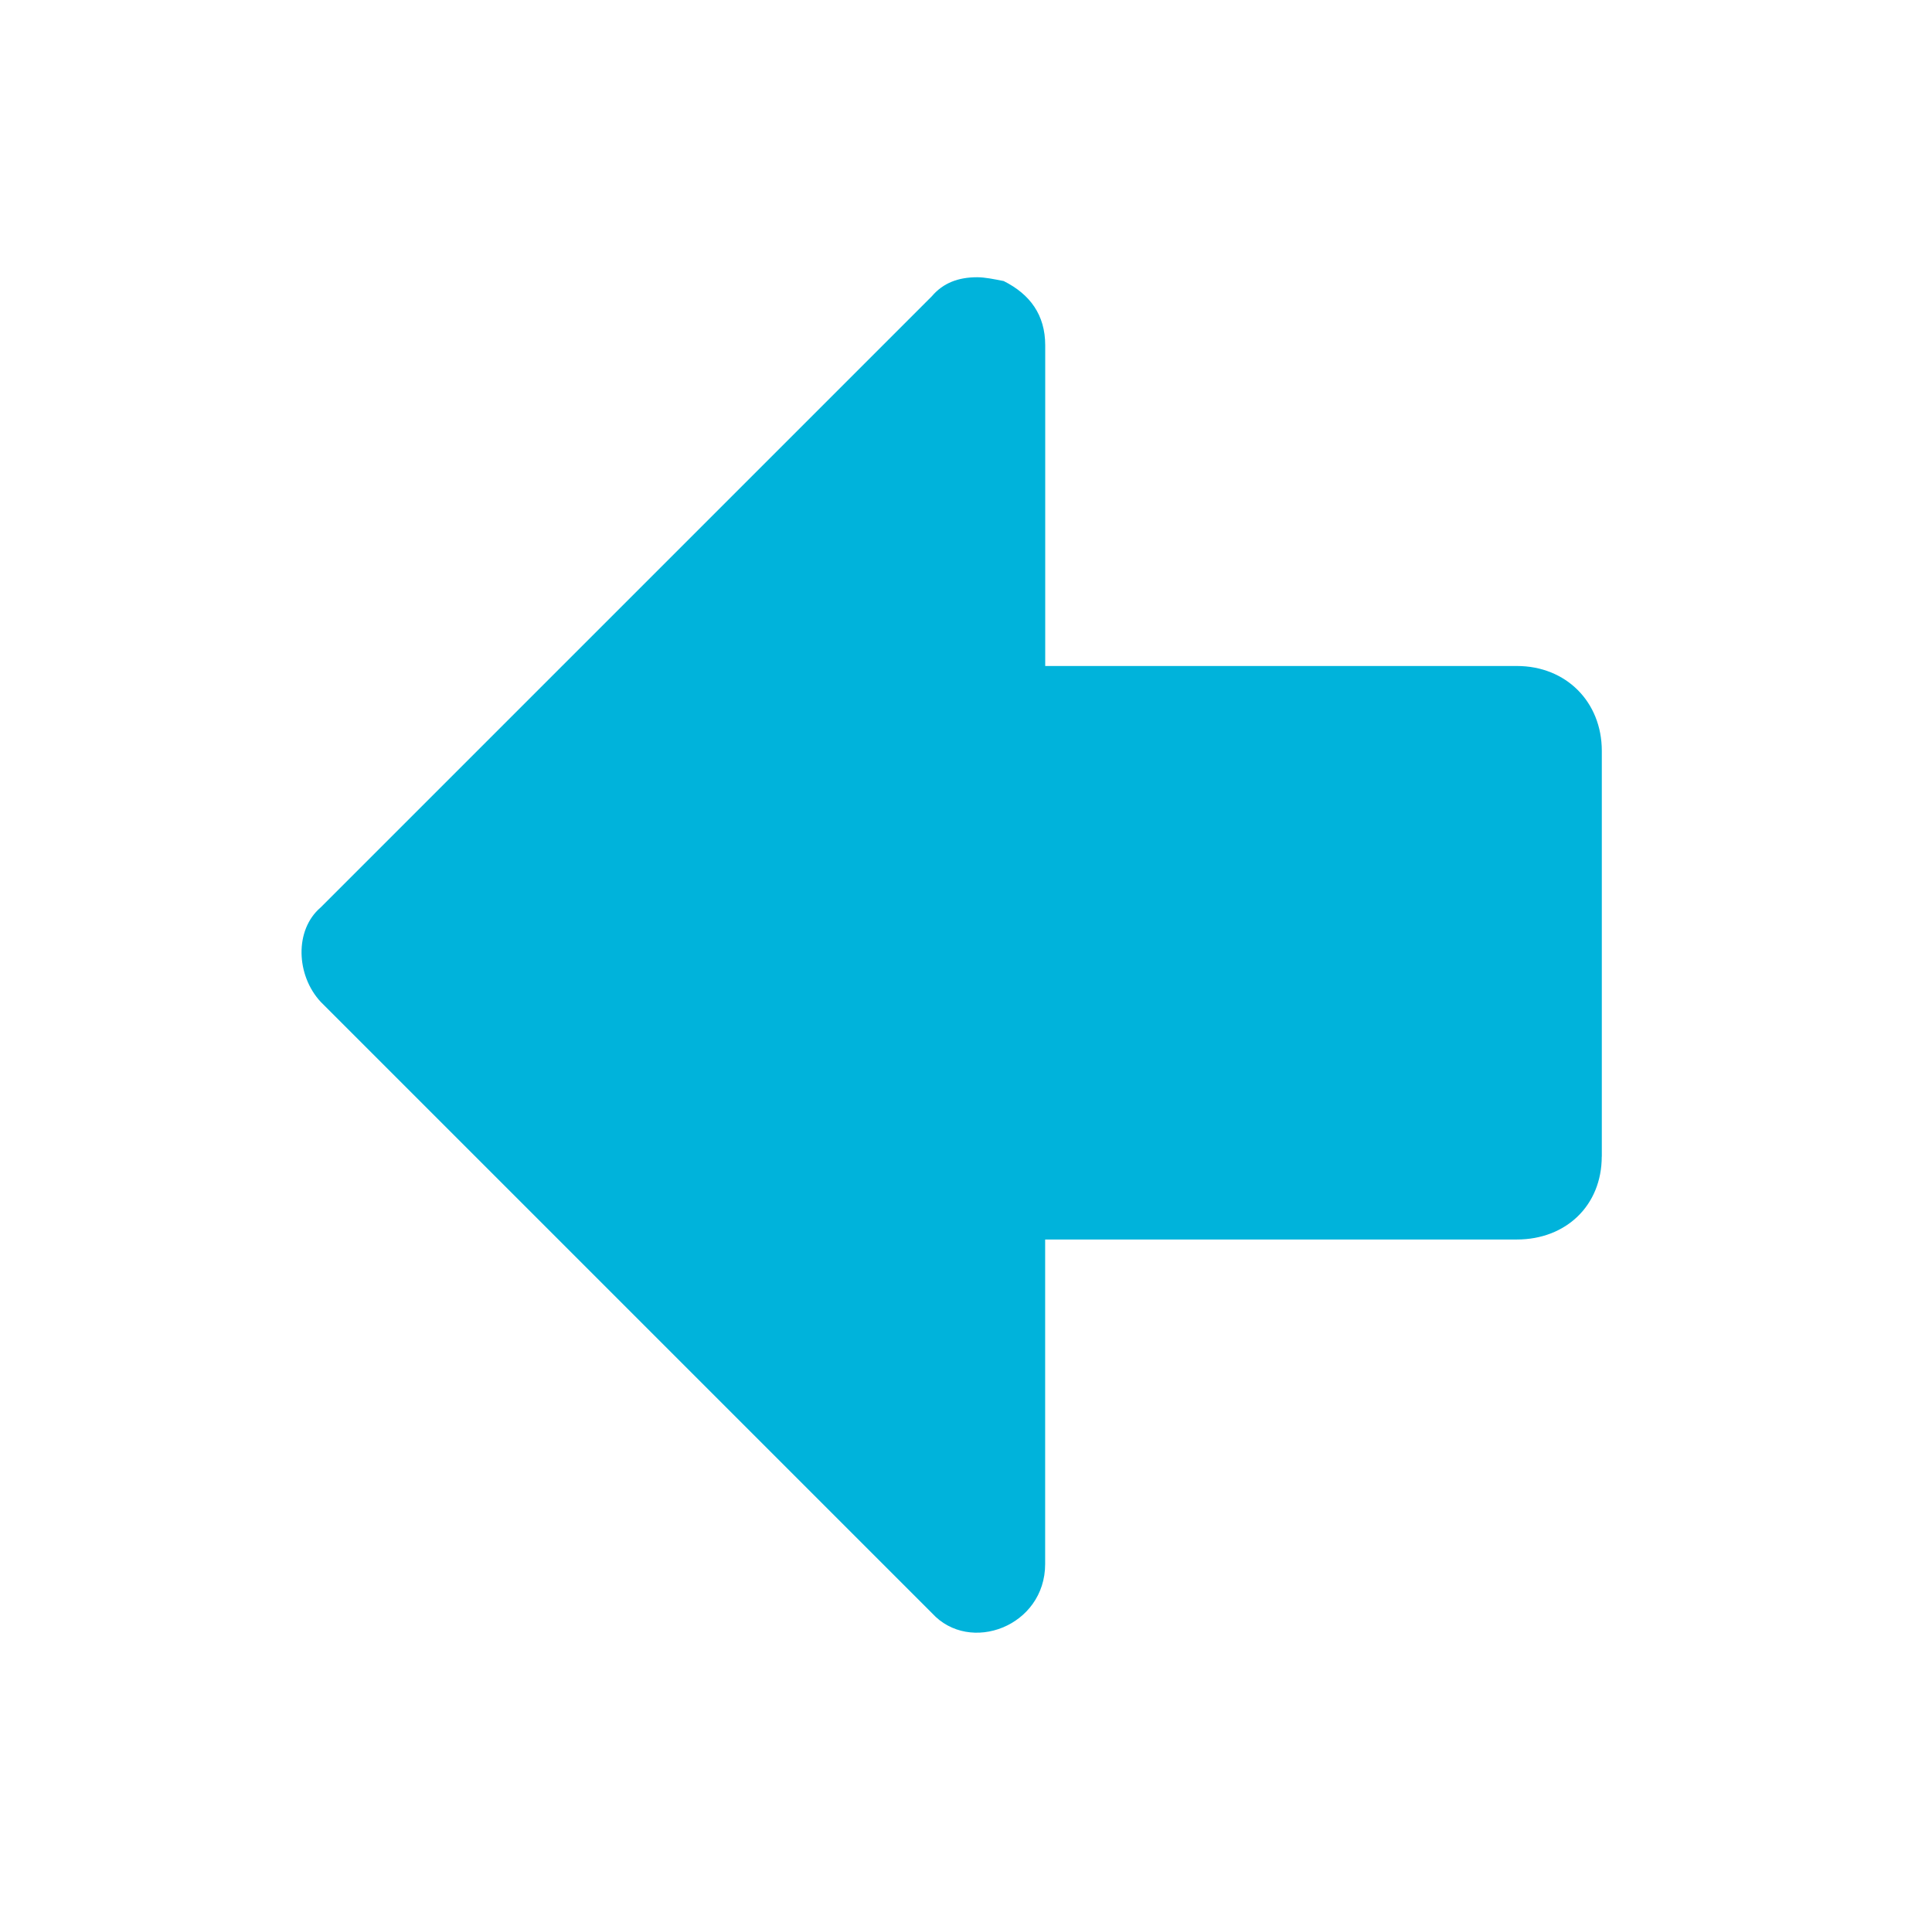 <svg fill="#00B3DB" viewBox="-5 0 32 32" version="1.1" xmlns="http://www.w3.org/2000/svg"><g id="SVGRepo_bgCarrier" stroke-width="0"></g><g id="SVGRepo_tracerCarrier" stroke-linecap="round" stroke-linejoin="round"></g><g id="SVGRepo_iconCarrier"> <path d="M21.531 19.156v-6.719c0-0.813-0.594-1.406-1.406-1.406h-7.813v-5.313c0-0.5-0.25-0.844-0.688-1.063-0.156-0.031-0.313-0.063-0.438-0.063-0.313 0-0.563 0.094-0.75 0.313l-10.125 10.125c-0.438 0.375-0.406 1.125 0 1.563l10.125 10.125c0.625 0.688 1.875 0.219 1.875-0.813v-5.375h7.813c0.813 0 1.406-0.563 1.406-1.375z"></path> </g></svg>